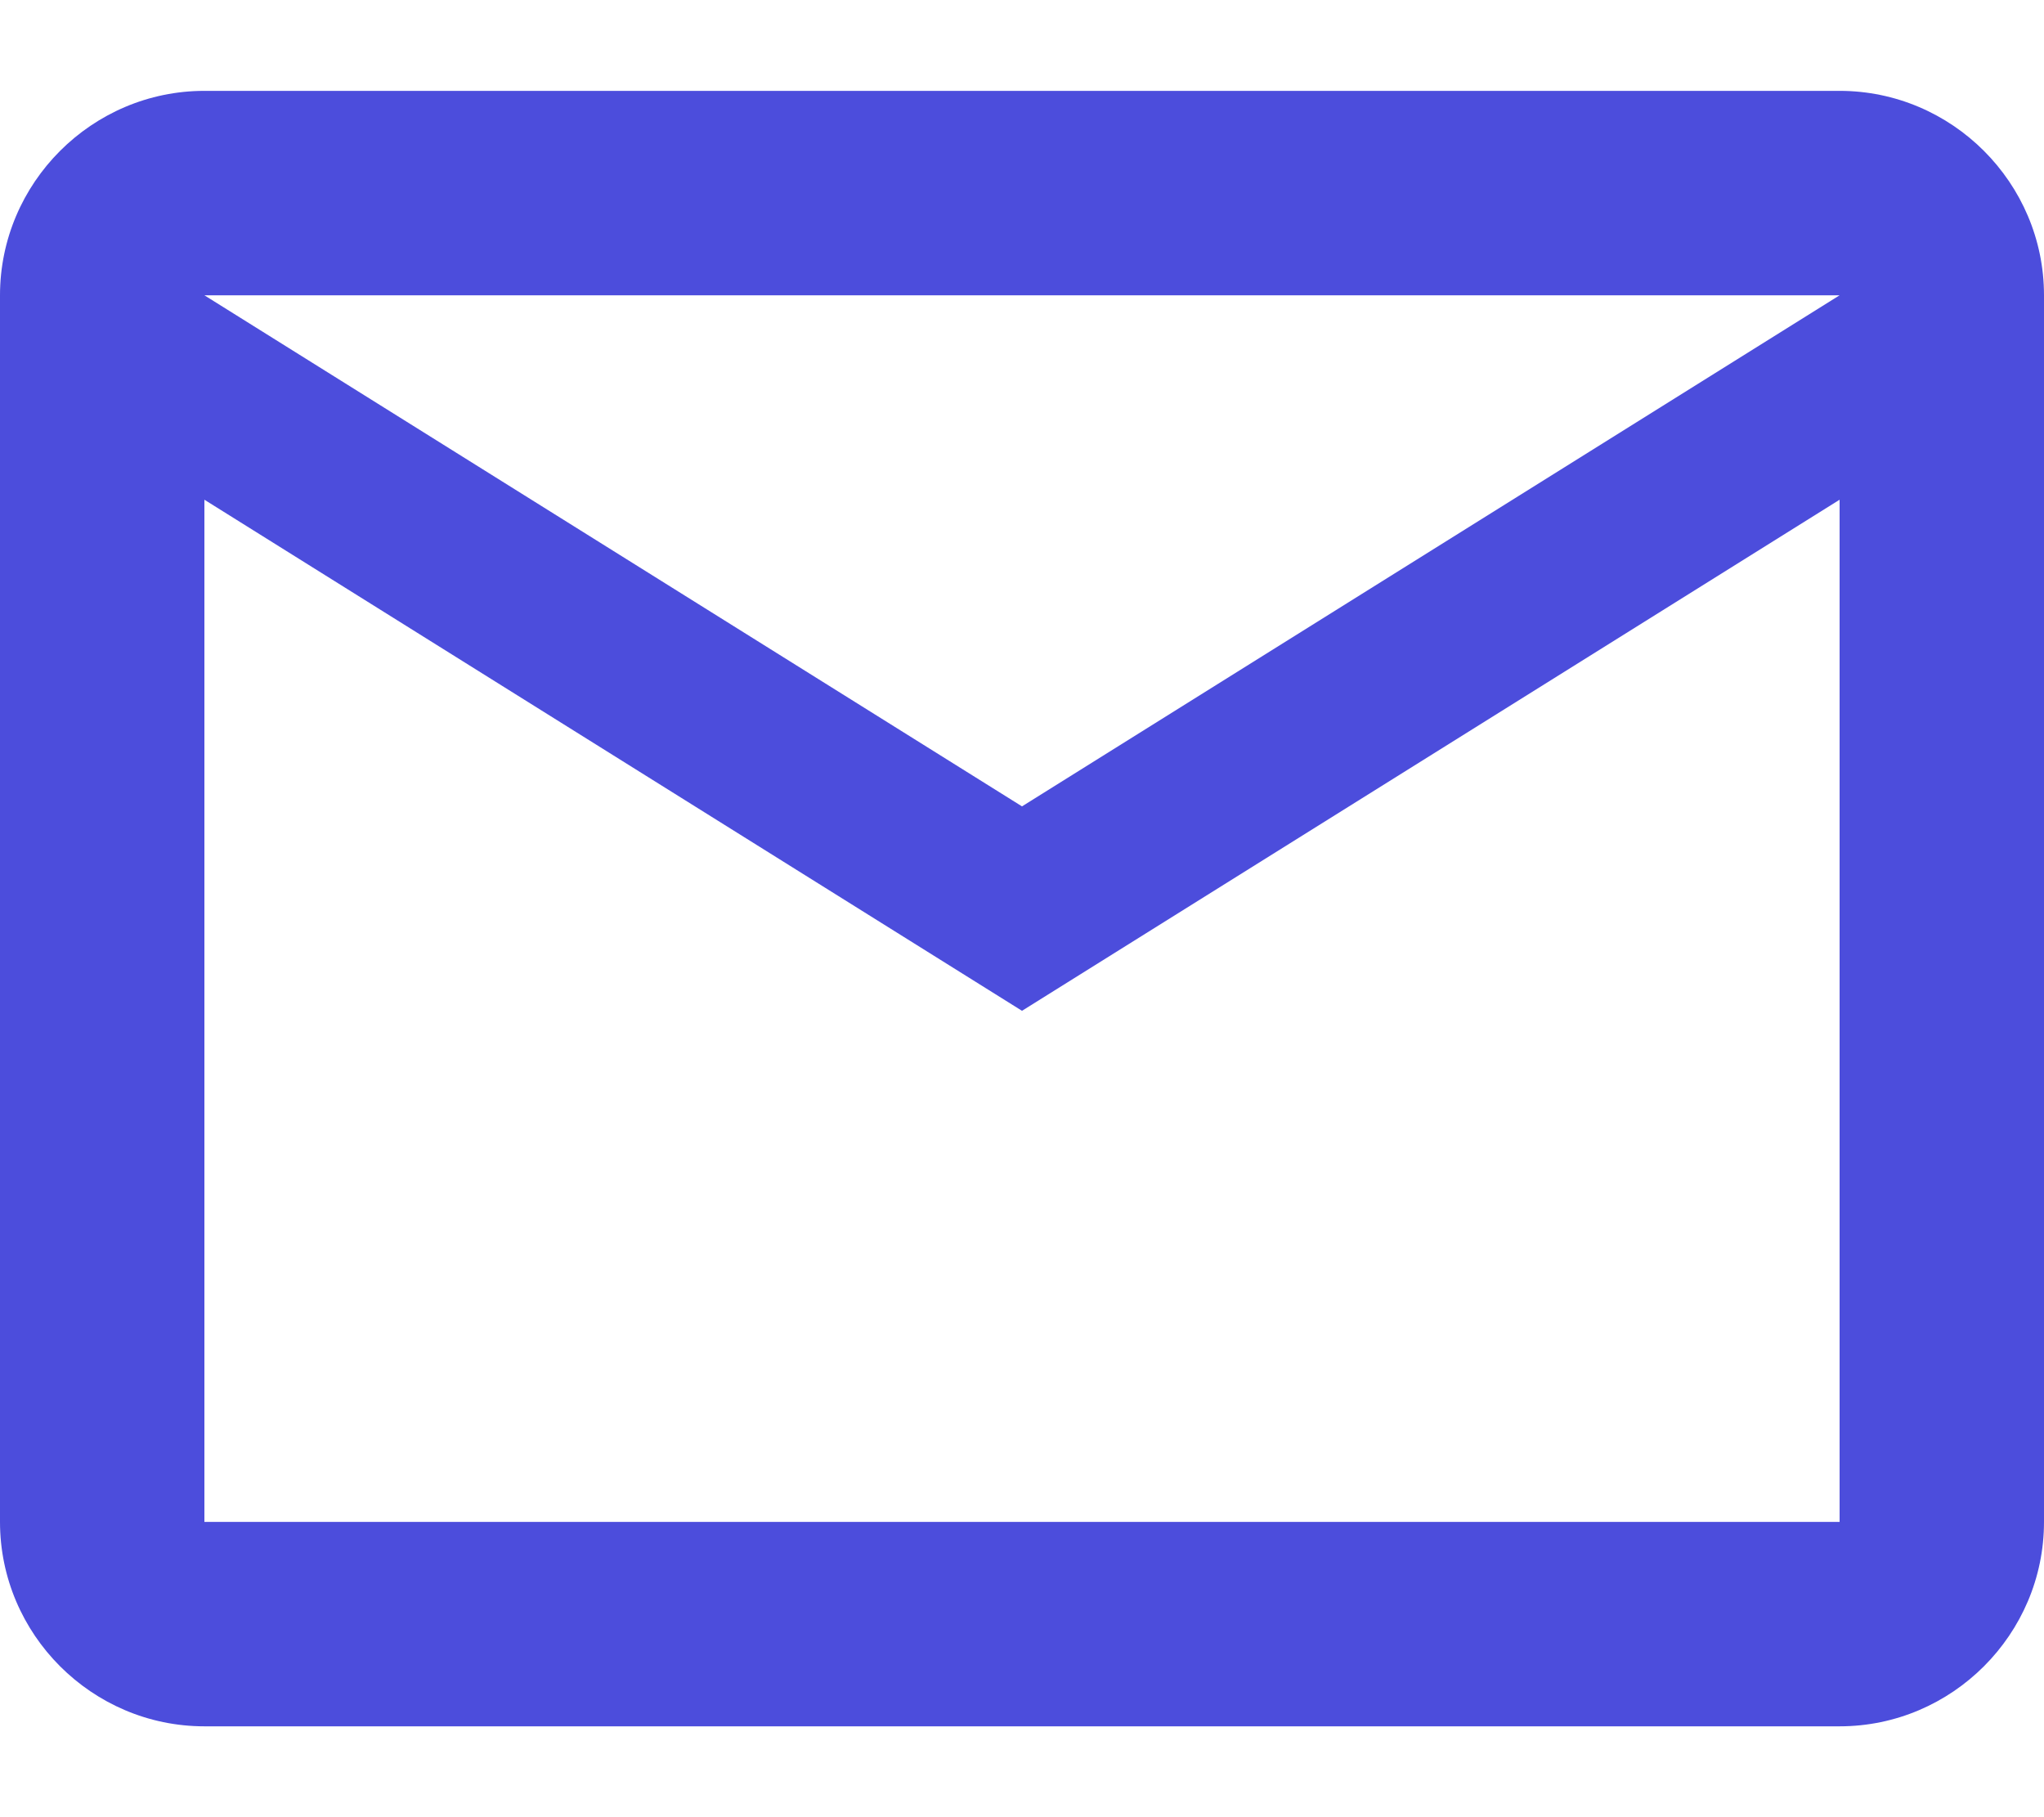 <svg width="18" height="16" viewBox="0 0 18 16" fill="none" xmlns="http://www.w3.org/2000/svg">
<path d="M18 2.6C18 1.61 17.19 0.8 16.2 0.8H1.8C0.81 0.8 0 1.61 0 2.6V13.4C0 14.39 0.81 15.2 1.8 15.2H16.2C17.19 15.2 18 14.39 18 13.4V2.6ZM16.2 2.6L9 7.1L1.8 2.6H16.2ZM16.2 13.4H1.8V4.4L9 8.9L16.2 4.4V13.4Z" fill="#4C4DDC"/>
</svg>
